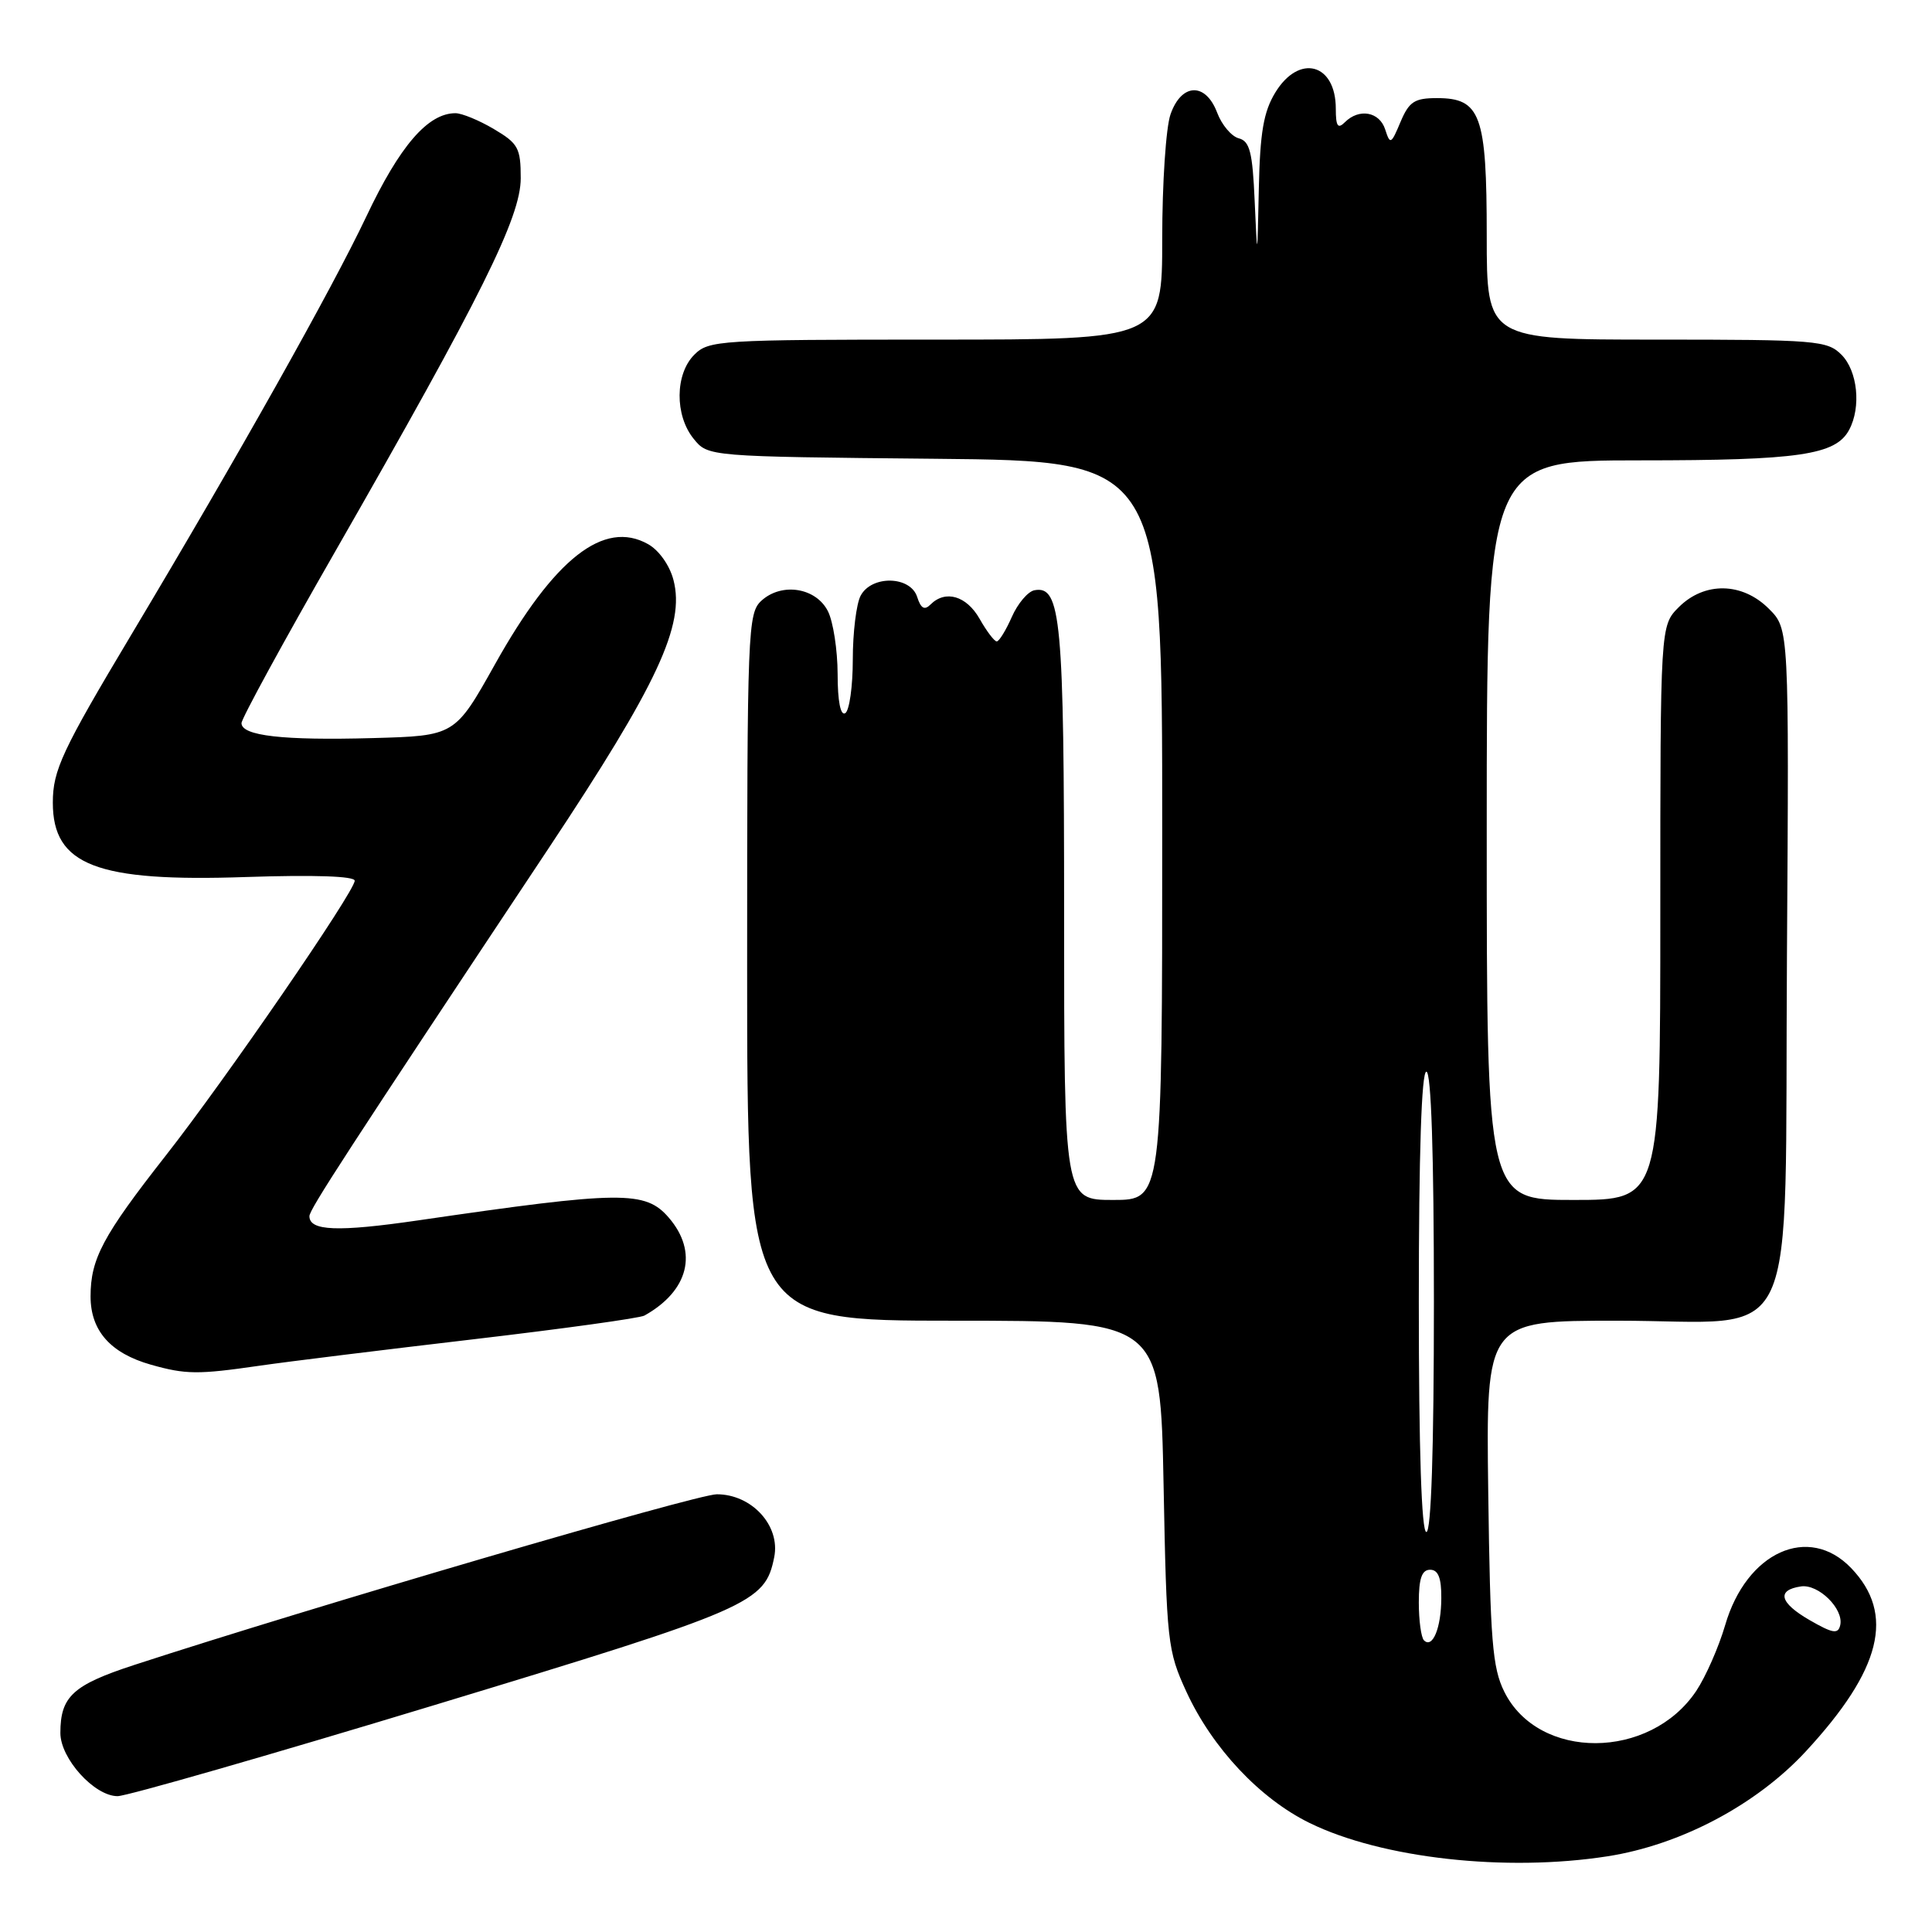 <?xml version="1.0" encoding="UTF-8" standalone="no"?>
<!DOCTYPE svg PUBLIC "-//W3C//DTD SVG 1.1//EN" "http://www.w3.org/Graphics/SVG/1.1/DTD/svg11.dtd" >
<svg xmlns="http://www.w3.org/2000/svg" xmlns:xlink="http://www.w3.org/1999/xlink" version="1.1" viewBox="0 0 256 256">
 <g >
 <path fill="currentColor"
d=" M 213.00 245.97 C 222.69 244.46 232.71 239.16 239.27 232.08 C 249.31 221.23 251.13 213.88 245.30 207.79 C 239.66 201.90 231.41 205.64 228.59 215.35 C 227.74 218.25 226.02 222.17 224.76 224.06 C 218.63 233.23 203.87 233.30 199.33 224.17 C 197.75 221.00 197.46 217.38 197.20 197.75 C 196.90 175.00 196.90 175.00 214.27 175.00 C 238.93 175.00 236.43 180.38 236.78 126.59 C 237.06 83.33 237.06 83.33 234.39 80.67 C 230.87 77.14 225.86 77.05 222.45 80.45 C 220.00 82.91 220.00 82.91 220.00 120.95 C 220.00 159.00 220.00 159.00 208.50 159.00 C 197.00 159.00 197.00 159.00 197.00 110.00 C 197.00 61.00 197.00 61.00 217.35 61.00 C 238.39 61.00 243.24 60.29 245.02 56.96 C 246.64 53.94 246.14 49.14 244.00 47.00 C 242.12 45.12 240.67 45.00 219.50 45.00 C 197.00 45.00 197.00 45.00 197.00 31.22 C 197.00 15.21 196.20 13.00 190.40 13.00 C 187.42 13.00 186.71 13.47 185.57 16.17 C 184.33 19.13 184.20 19.19 183.55 17.17 C 182.80 14.80 180.09 14.31 178.20 16.20 C 177.27 17.13 177.00 16.73 177.00 14.40 C 177.00 8.39 172.14 7.09 168.99 12.25 C 167.43 14.80 166.96 17.54 166.80 25.00 C 166.60 34.50 166.60 34.50 166.25 26.64 C 165.97 20.16 165.60 18.71 164.15 18.33 C 163.18 18.08 161.89 16.55 161.28 14.93 C 159.75 10.88 156.55 10.99 155.10 15.15 C 154.49 16.88 154.00 24.31 154.00 31.65 C 154.00 45.00 154.00 45.00 124.00 45.00 C 95.33 45.00 93.91 45.09 92.00 47.00 C 89.44 49.56 89.39 55.03 91.91 58.14 C 93.82 60.50 93.82 60.50 123.91 60.79 C 154.00 61.08 154.00 61.08 154.00 110.04 C 154.00 159.00 154.00 159.00 147.50 159.00 C 141.00 159.00 141.00 159.00 141.00 121.05 C 141.00 82.03 140.59 77.56 137.07 78.21 C 136.21 78.37 134.86 79.96 134.07 81.75 C 133.28 83.54 132.38 85.00 132.07 84.99 C 131.76 84.99 130.73 83.64 129.80 81.99 C 128.06 78.94 125.27 78.13 123.30 80.10 C 122.50 80.90 122.02 80.63 121.53 79.10 C 120.64 76.30 115.50 76.19 114.04 78.93 C 113.47 80.00 113.00 83.80 113.00 87.38 C 113.00 90.95 112.55 94.16 112.00 94.50 C 111.38 94.88 110.99 92.92 110.99 89.31 C 110.98 86.11 110.40 82.38 109.71 81.00 C 108.14 77.87 103.61 77.14 100.91 79.58 C 99.08 81.24 99.00 83.30 99.00 128.15 C 99.00 175.00 99.00 175.00 126.38 175.00 C 153.76 175.00 153.76 175.00 154.18 196.75 C 154.58 217.64 154.70 218.72 157.21 224.18 C 160.64 231.62 166.94 238.33 173.54 241.56 C 183.10 246.24 199.51 248.07 213.00 245.97 Z  M 57.64 225.91 C 99.67 213.16 101.37 212.42 102.59 206.32 C 103.42 202.16 99.62 198.00 94.98 198.00 C 92.30 198.00 40.99 213.04 17.74 220.63 C 9.64 223.28 8.00 224.80 8.00 229.63 C 8.00 233.02 12.51 238.00 15.58 238.00 C 16.79 238.00 35.72 232.56 57.64 225.91 Z  M 34.35 180.97 C 38.12 180.42 50.90 178.85 62.75 177.46 C 74.59 176.07 84.79 174.66 85.39 174.32 C 91.26 171.04 92.54 165.91 88.63 161.36 C 85.52 157.74 82.40 157.77 55.39 161.71 C 44.73 163.26 41.00 163.11 41.00 161.15 C 41.00 160.26 45.81 152.86 72.68 112.42 C 87.15 90.63 90.79 82.82 89.24 76.86 C 88.74 74.92 87.32 72.91 85.87 72.10 C 80.03 68.82 73.43 74.00 65.60 88.00 C 60.28 97.50 60.28 97.50 49.39 97.80 C 37.49 98.13 32.00 97.50 32.00 95.82 C 32.00 95.22 37.57 85.01 44.39 73.12 C 63.83 39.19 69.00 28.79 69.00 23.61 C 69.00 19.61 68.66 19.00 65.44 17.10 C 63.49 15.94 61.19 15.00 60.35 15.00 C 56.70 15.00 52.97 19.32 48.53 28.71 C 43.97 38.33 31.61 60.33 17.46 84.00 C 8.21 99.47 7.00 102.06 7.00 106.36 C 7.00 114.65 12.80 116.89 32.59 116.21 C 41.63 115.91 47.00 116.09 47.00 116.70 C 47.00 118.13 29.85 143.08 21.94 153.15 C 13.63 163.75 12.00 166.80 12.00 171.78 C 12.00 176.33 14.64 179.31 20.00 180.83 C 24.60 182.13 26.21 182.15 34.35 180.97 Z  M 188.68 217.35 C 188.31 216.97 188.00 214.72 188.00 212.33 C 188.00 209.15 188.40 208.00 189.50 208.00 C 190.57 208.00 191.00 209.08 190.98 211.75 C 190.97 215.71 189.82 218.49 188.68 217.35 Z  M 239.76 214.66 C 235.80 212.37 235.37 210.69 238.63 210.21 C 240.95 209.86 244.33 213.19 243.84 215.34 C 243.56 216.56 242.86 216.45 239.76 214.66 Z  M 188.00 172.50 C 188.00 152.83 188.36 142.00 189.00 142.00 C 189.64 142.00 190.00 152.83 190.00 172.50 C 190.00 192.17 189.64 203.00 189.00 203.00 C 188.36 203.00 188.00 192.17 188.00 172.50 Z "/>
</g>
</svg>